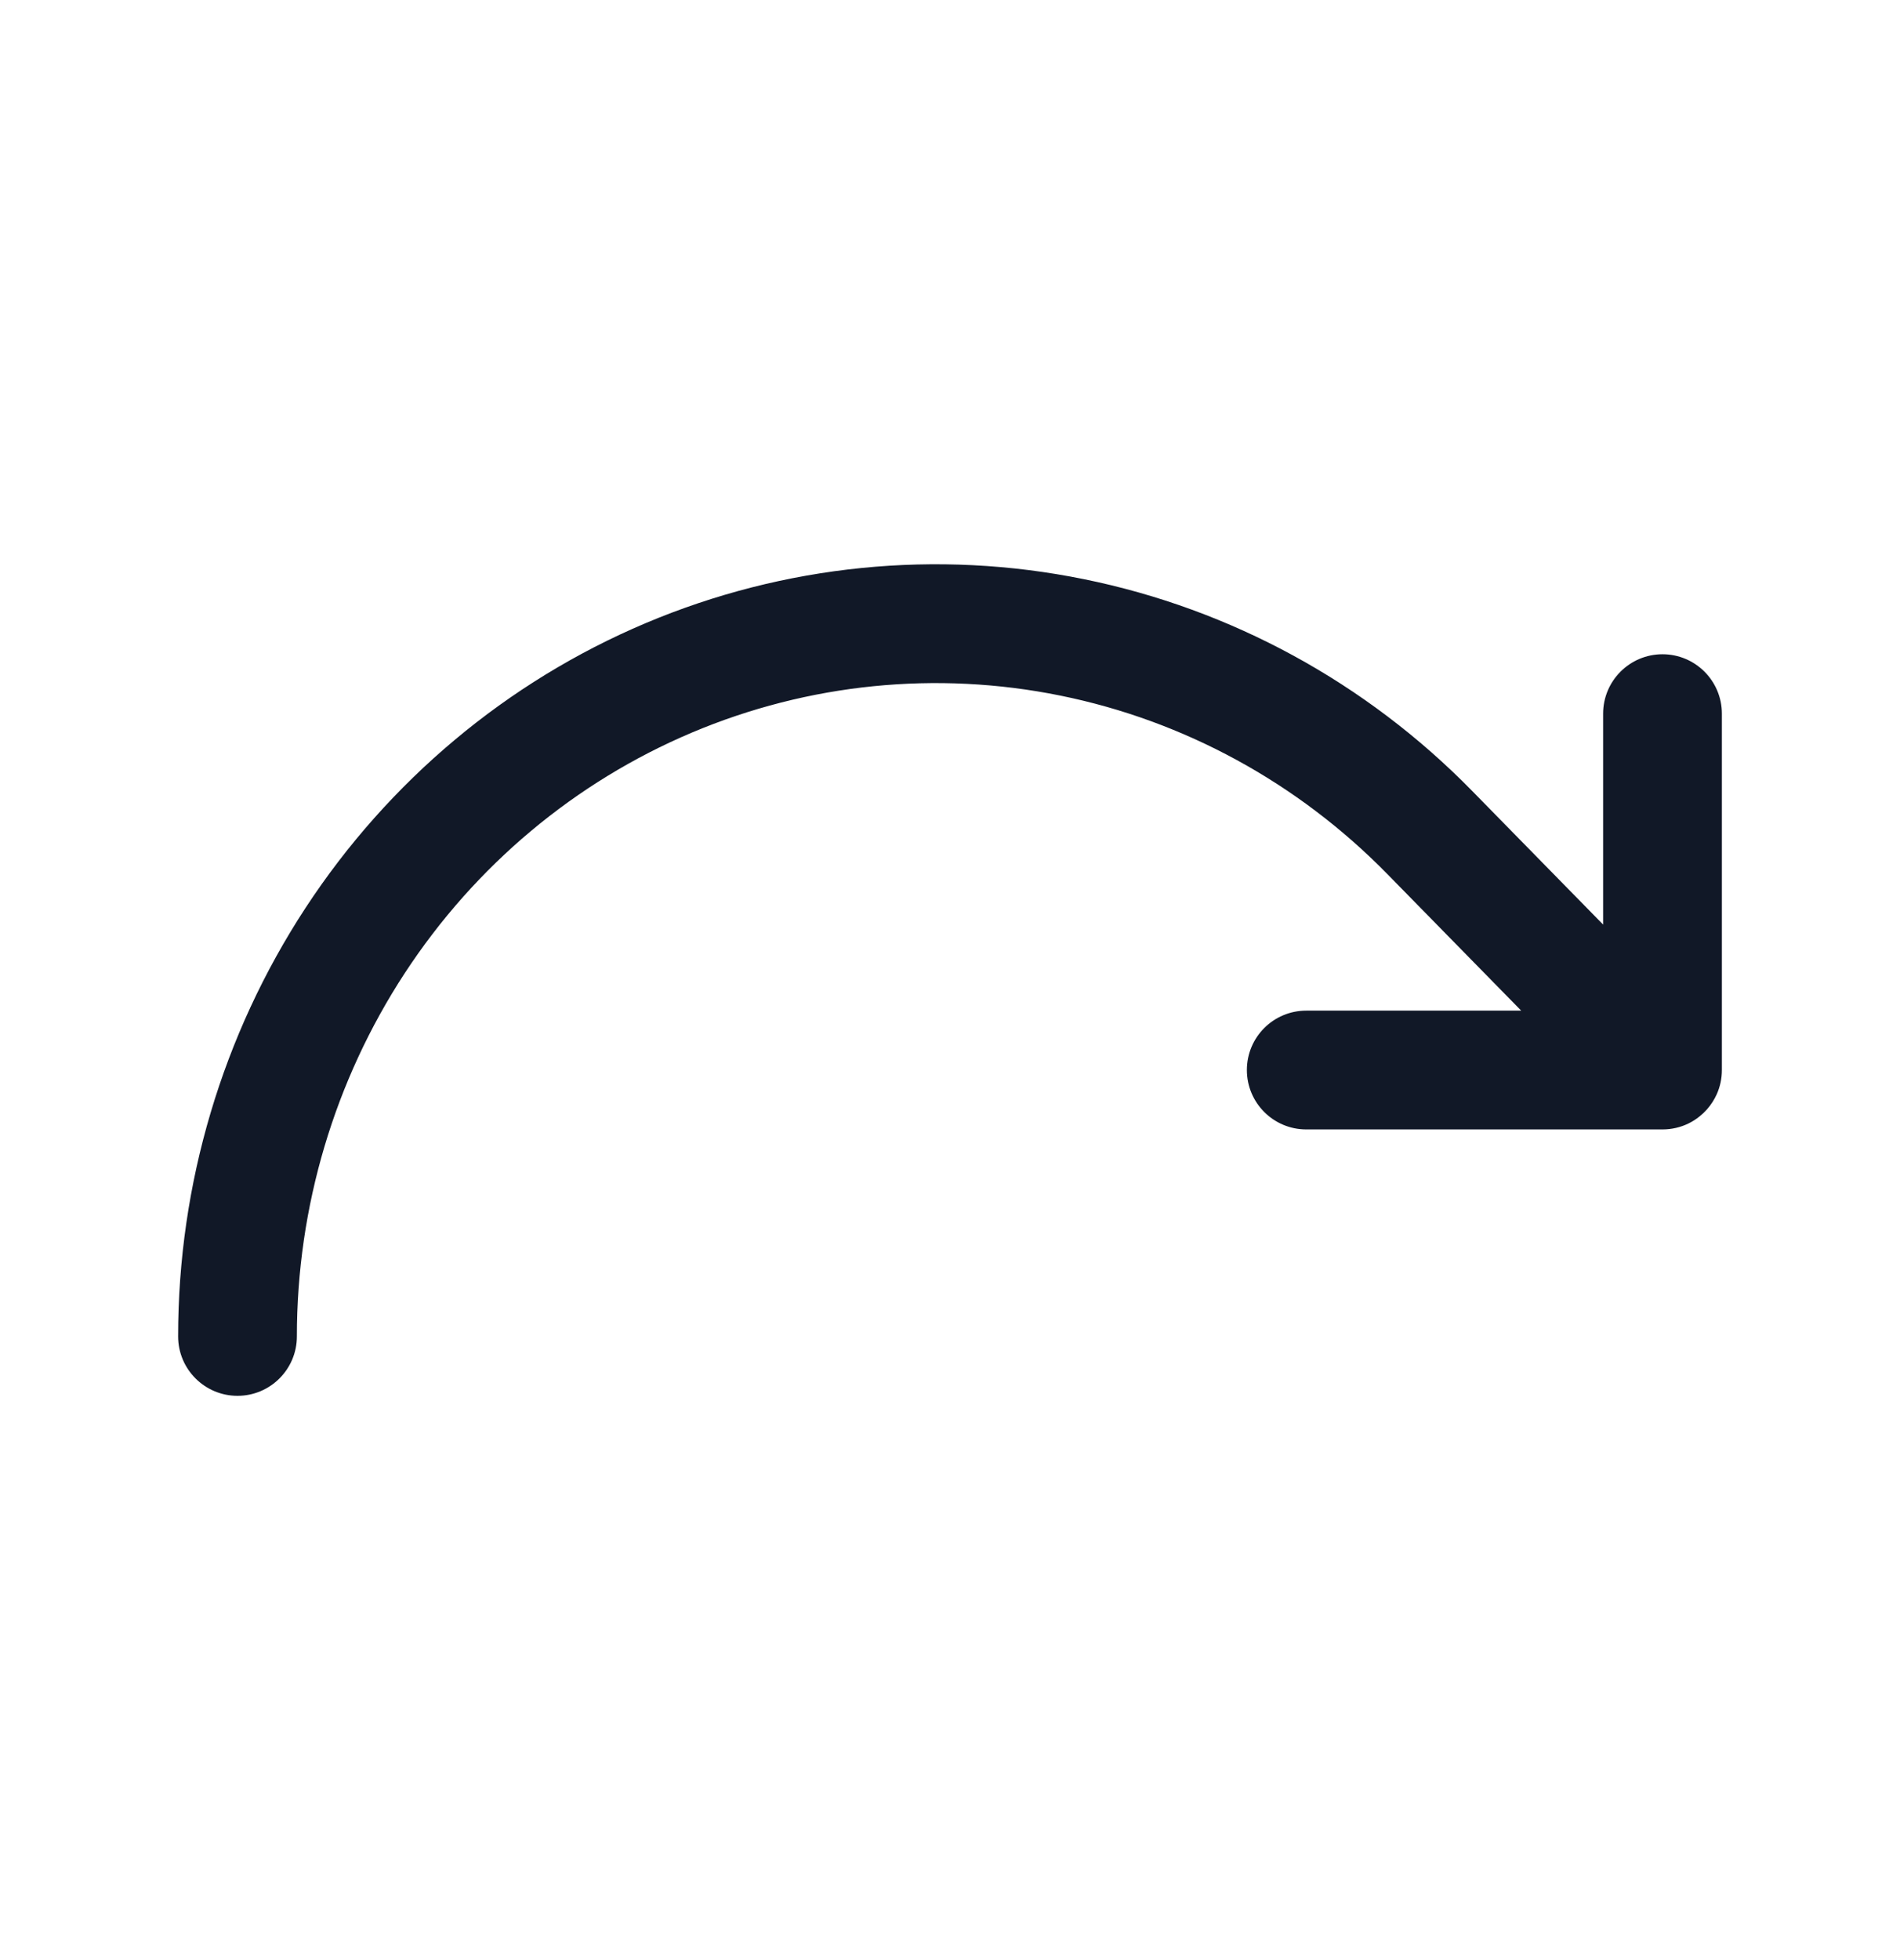 <svg width="32" height="33" viewBox="0 0 32 33" fill="none" xmlns="http://www.w3.org/2000/svg">
<path fill-rule="evenodd" clip-rule="evenodd" d="M11.65 12.335C13.614 11.505 15.774 11.288 17.858 11.711C19.942 12.133 21.859 13.178 23.365 14.715L25.62 17.015H22C21.448 17.015 21 17.462 21 18.015C21 18.567 21.448 19.015 22 19.015H28C28.157 19.015 28.305 18.979 28.437 18.915C28.503 18.883 28.566 18.843 28.625 18.795C28.67 18.759 28.712 18.719 28.75 18.676C28.818 18.599 28.872 18.514 28.913 18.424C28.969 18.299 29 18.161 29 18.015V12.015C29 11.463 28.552 11.015 28 11.015C27.448 11.015 27 11.463 27 12.015V15.566L24.793 13.315C23.01 11.495 20.735 10.254 18.256 9.751C15.776 9.247 13.206 9.506 10.872 10.492C8.537 11.479 6.546 13.148 5.146 15.285C3.746 17.423 3 19.933 3 22.5C3 23.052 3.448 23.5 4 23.5C4.552 23.5 5 23.052 5 22.5C5 20.32 5.634 18.191 6.819 16.381C8.004 14.572 9.686 13.165 11.65 12.335Z" fill="#111827"/>
</svg>
